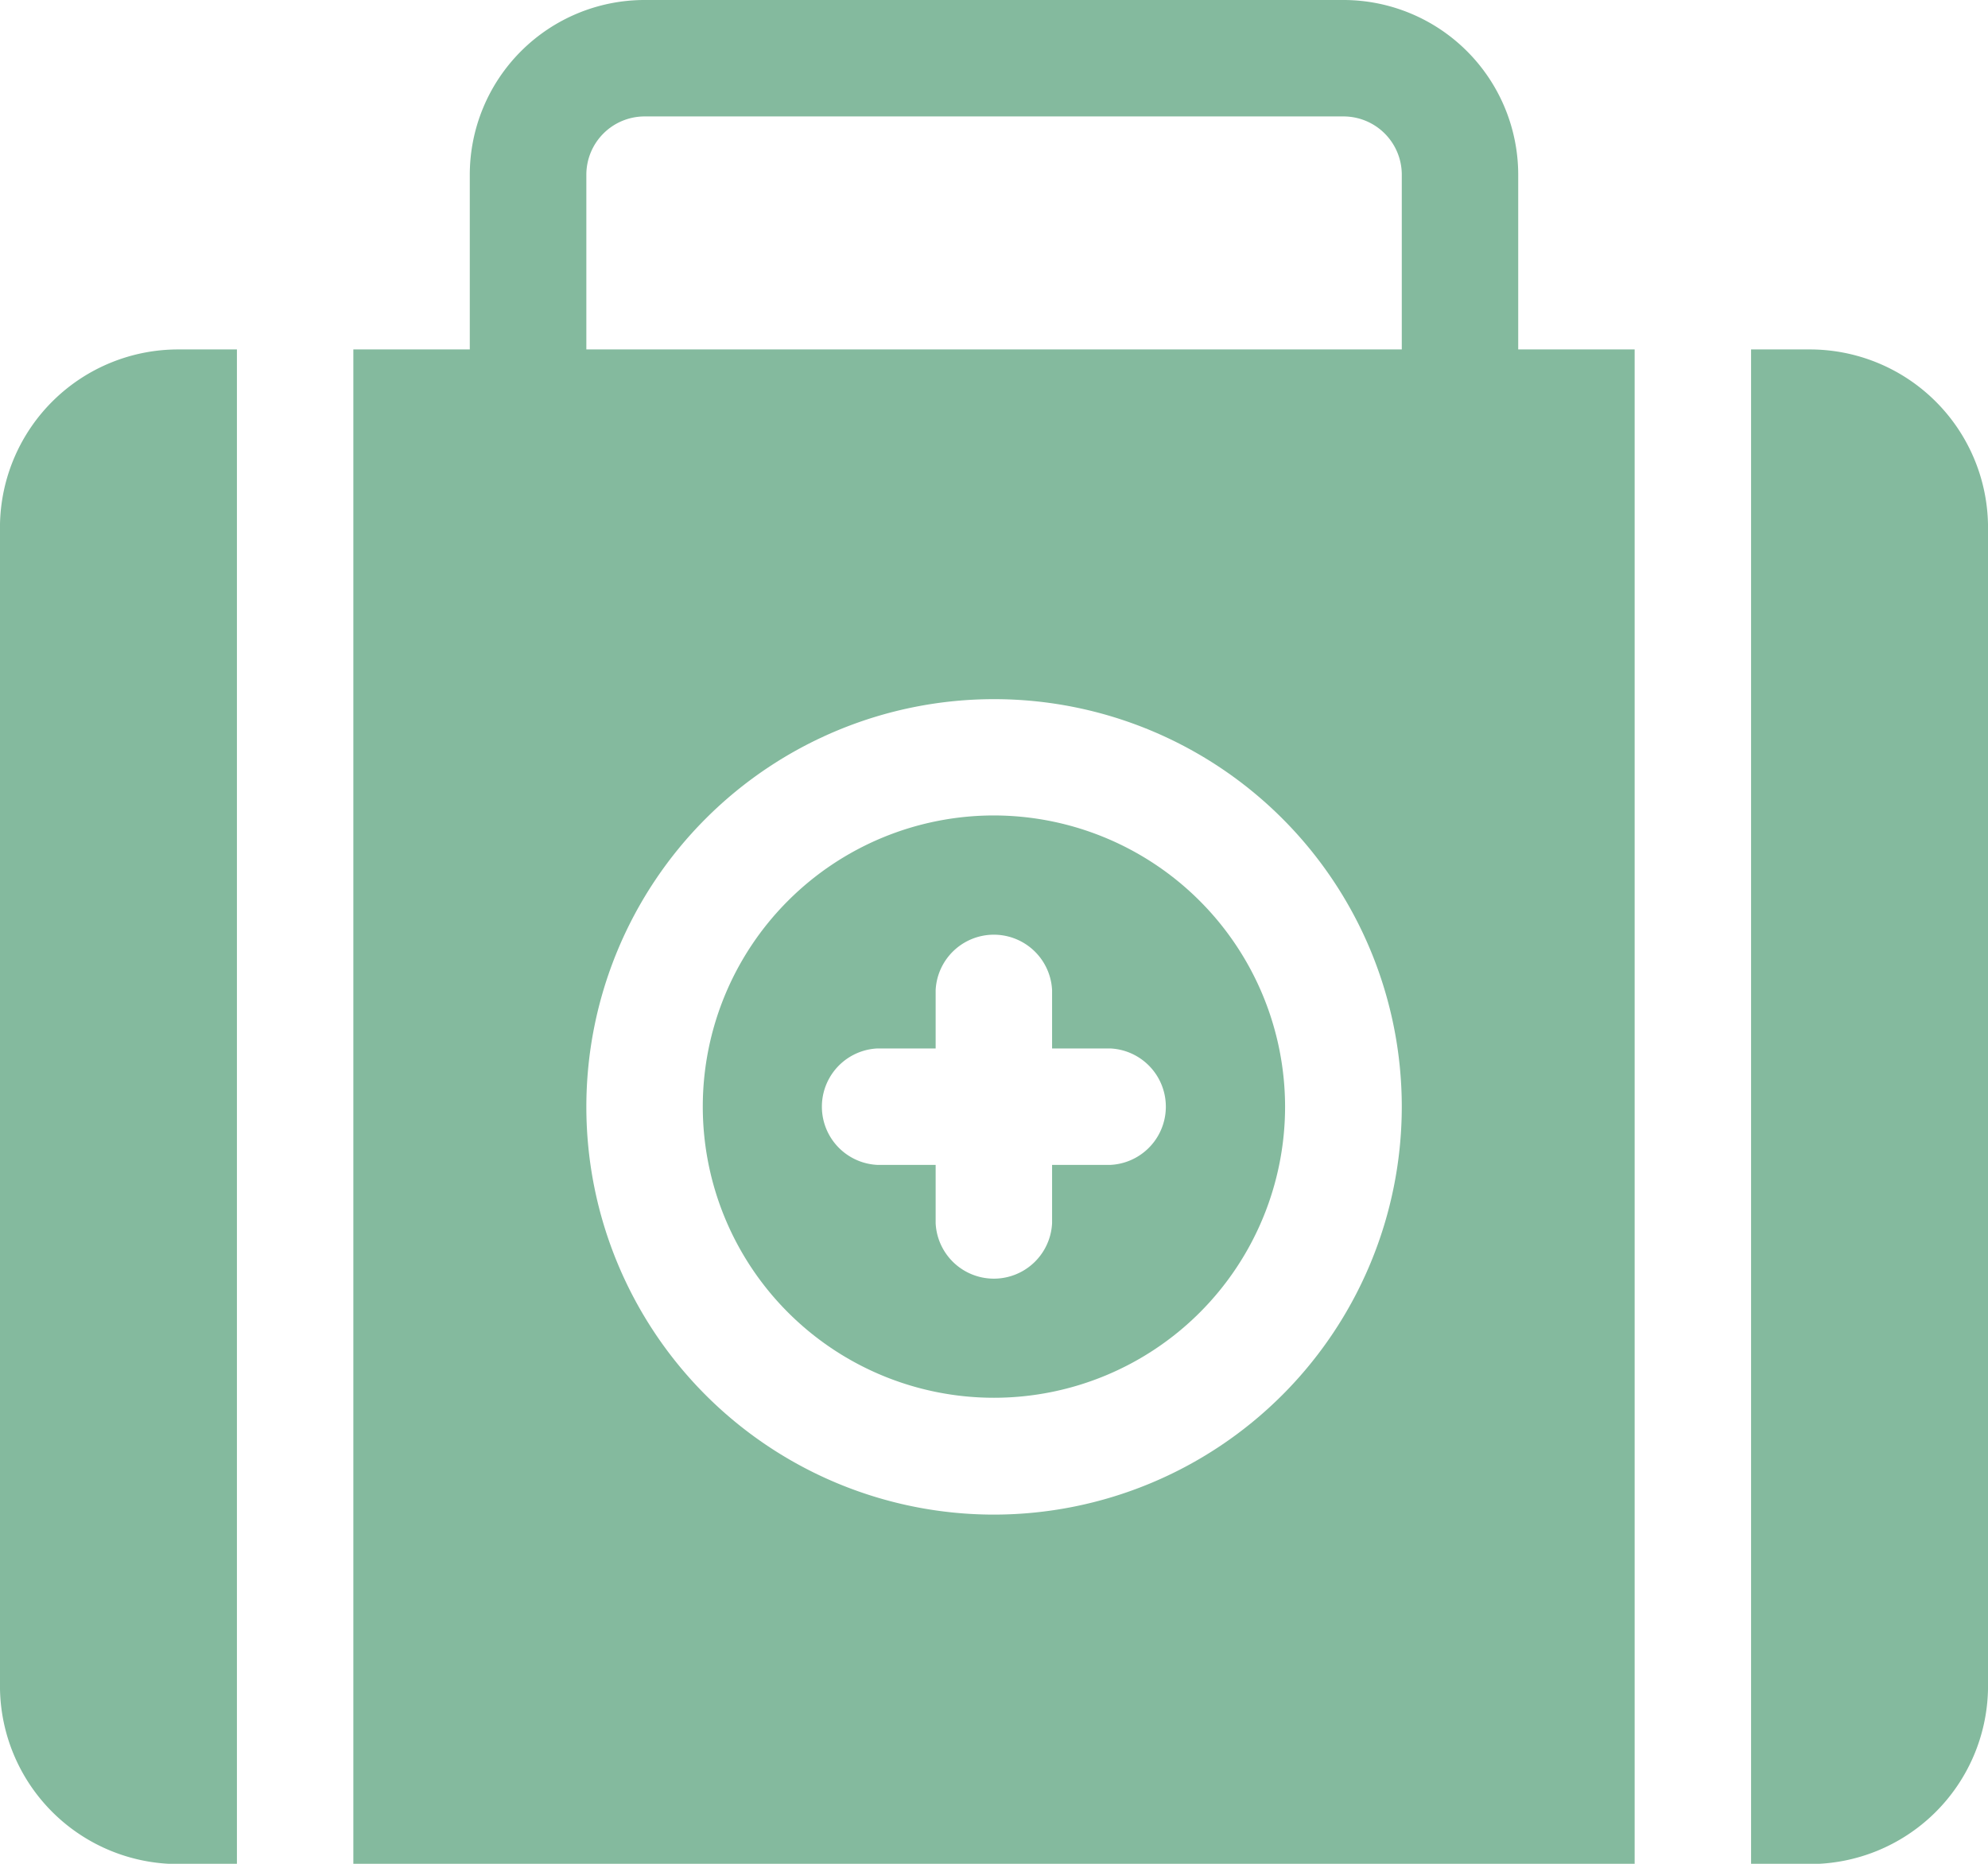 <svg xmlns="http://www.w3.org/2000/svg" width="14.701" height="13.782" viewBox="0 0 14.701 13.782">
  <g id="Worklist_Invisible_" data-name="Worklist (Invisible)" transform="translate(0 -16)">
    <path id="Path_105" data-name="Path 105" d="M183.153,226a2.153,2.153,0,1,0,2.153,2.153A2.156,2.156,0,0,0,183.153,226Zm.861,2.584h-.431v.431a.431.431,0,0,1-.861,0v-.431h-.431a.431.431,0,0,1,0-.861h.431v-.431a.431.431,0,0,1,.861,0v.431h.431a.431.431,0,0,1,0,.861Z" transform="translate(-175.803 -203.97)" fill="#84ba9e"/>
    <path id="Path_106" data-name="Path 106" d="M1.321,117.2h.431V106H1.321A1.318,1.318,0,0,0,0,107.292v8.614A1.318,1.318,0,0,0,1.321,117.2Z" transform="translate(0 -87.416)" fill="#84ba9e"/>
    <path id="Path_107" data-name="Path 107" d="M100.475,18.584h-.861V17.292A1.293,1.293,0,0,0,98.322,16H93.153a1.293,1.293,0,0,0-1.292,1.292v1.292H91v11.2h9.475Zm-7.752-1.292a.431.431,0,0,1,.431-.431h5.168a.431.431,0,0,1,.431.431v1.292h-6.03ZM95.738,27.2a3.015,3.015,0,1,1,3.015-3.015A3.018,3.018,0,0,1,95.738,27.2Z" transform="translate(-88.387)" fill="#84ba9e"/>
    <path id="Path_108" data-name="Path 108" d="M451.431,106H451v11.2h.431a1.318,1.318,0,0,0,1.321-1.292v-8.614A1.318,1.318,0,0,0,451.431,106Z" transform="translate(-438.051 -87.416)" fill="#84ba9e"/>
  </g>
</svg>
